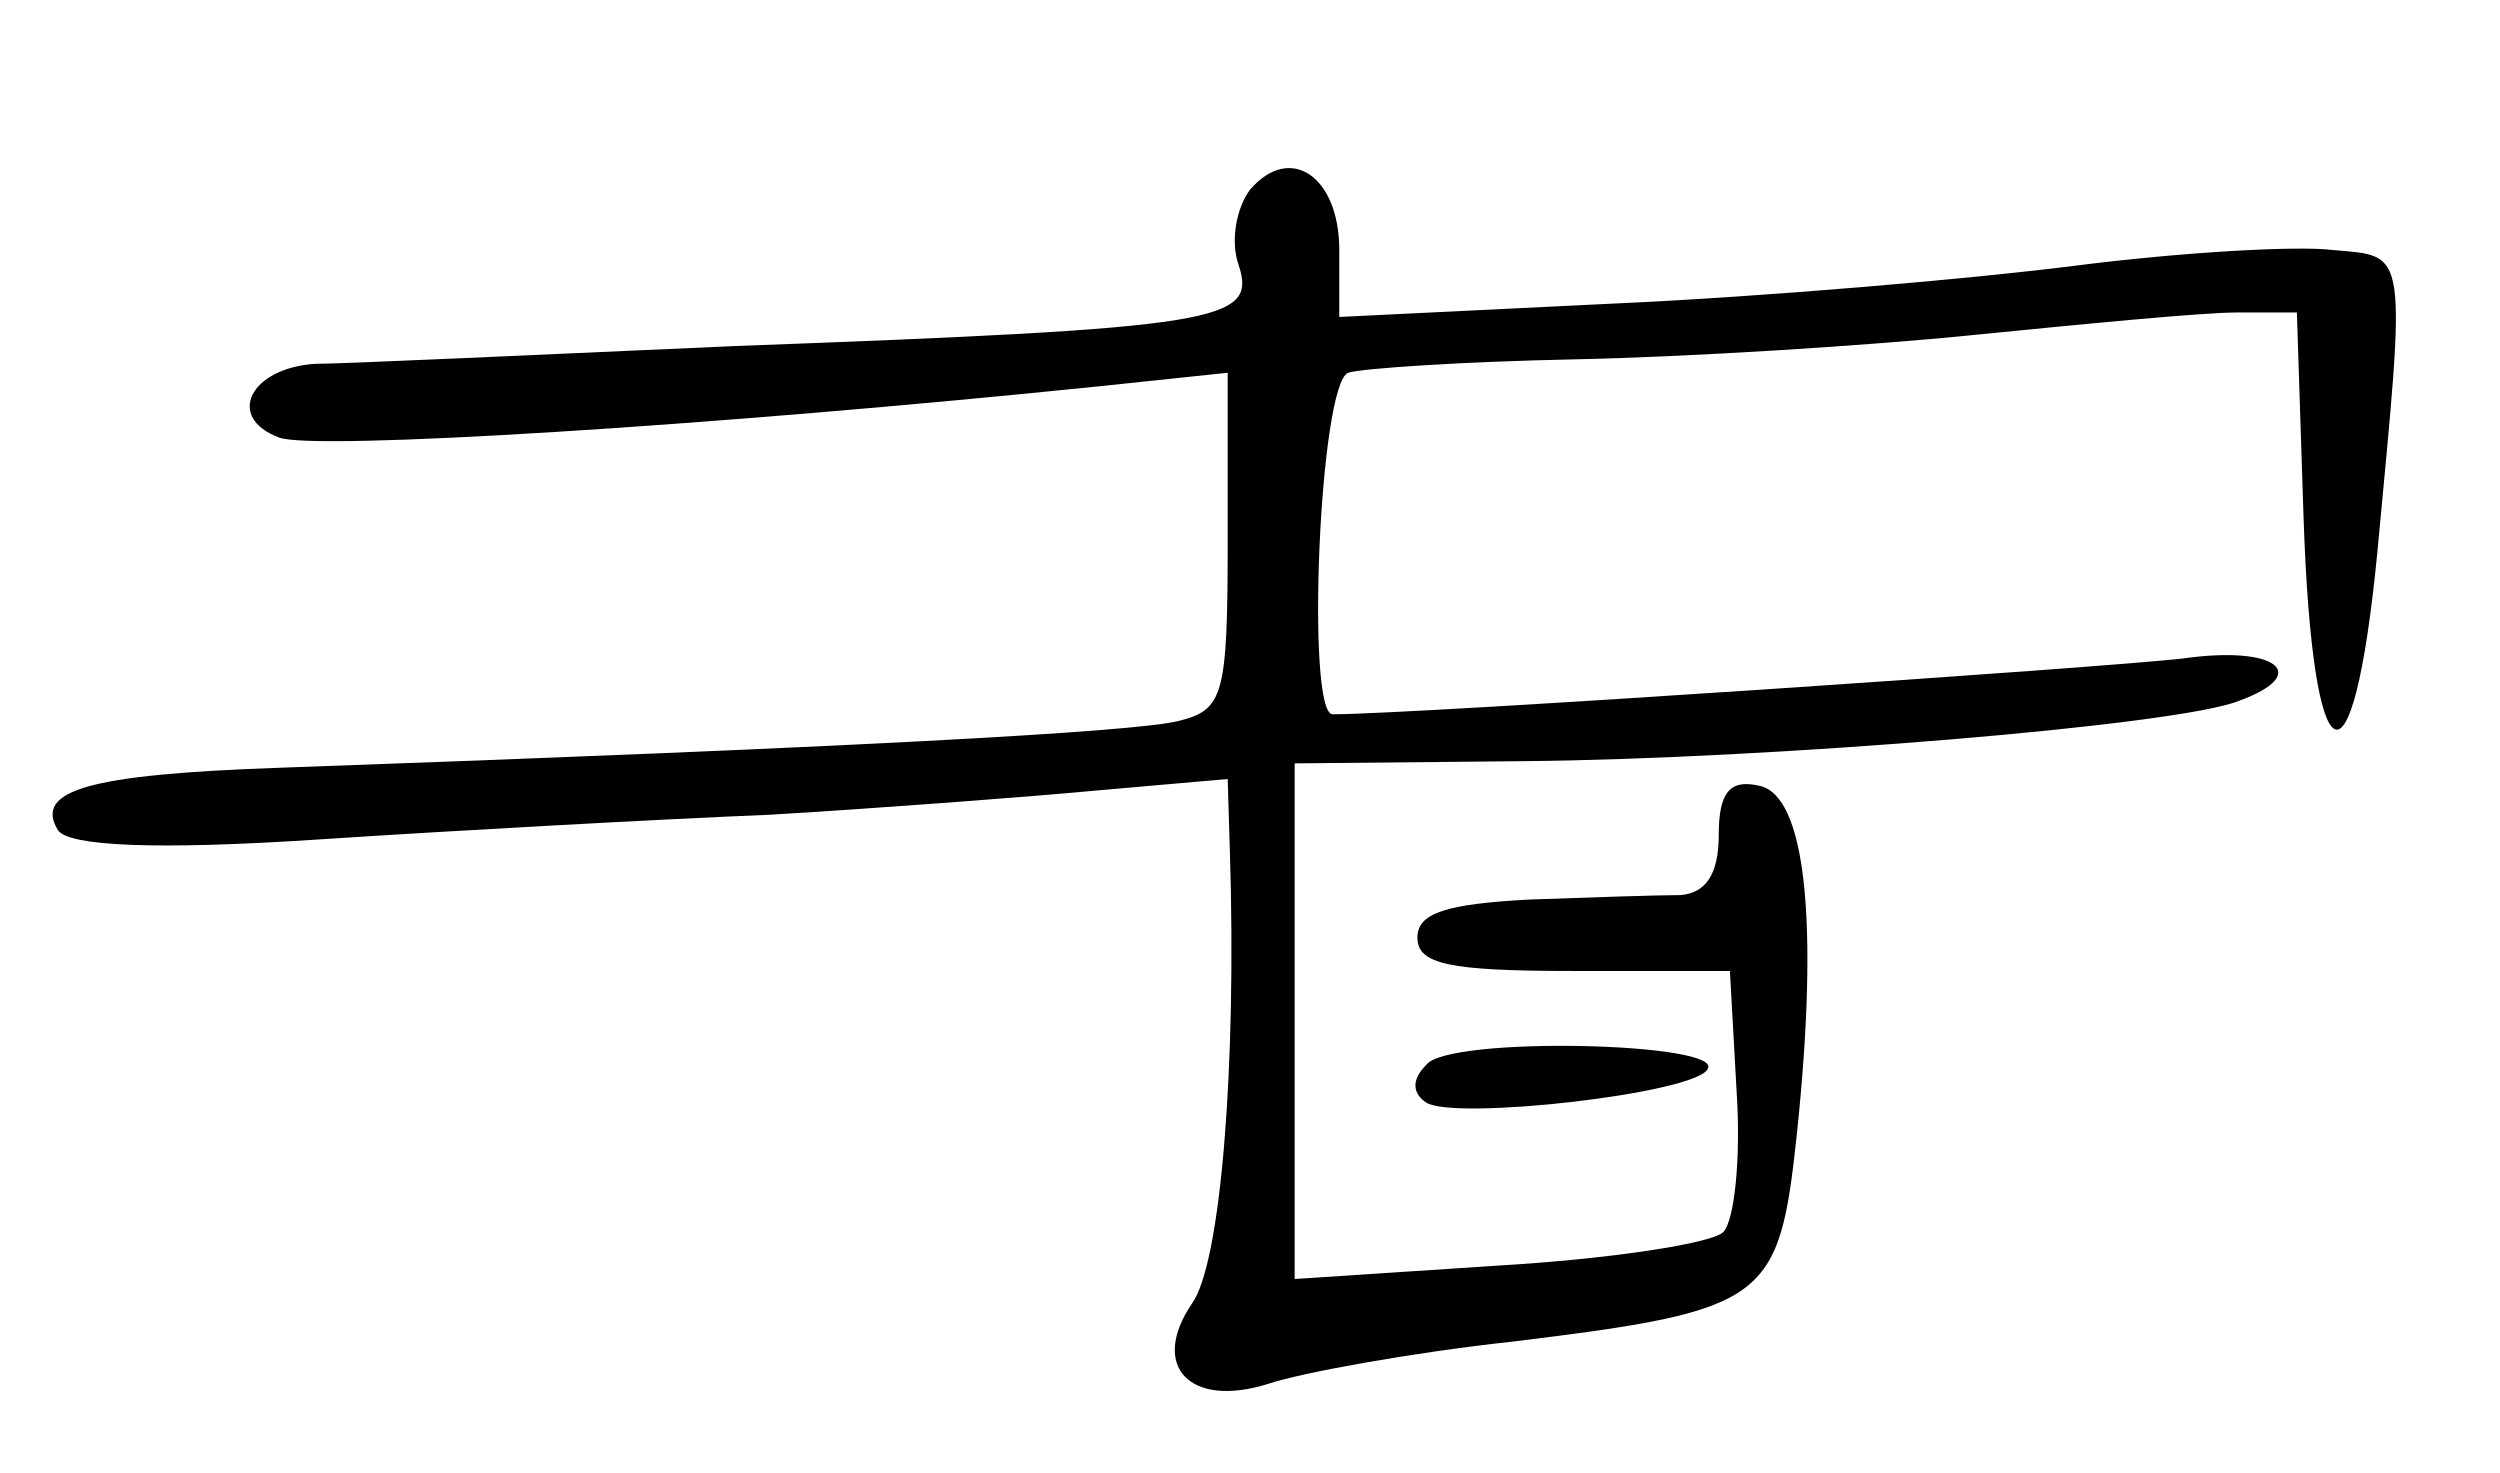 <?xml version="1.0" standalone="no"?>
<!DOCTYPE svg PUBLIC "-//W3C//DTD SVG 20010904//EN"
 "http://www.w3.org/TR/2001/REC-SVG-20010904/DTD/svg10.dtd">
<svg version="1.0" xmlns="http://www.w3.org/2000/svg"
 width="112pt" height="66pt" viewBox="0 0 112 66"
 preserveAspectRatio="xMidYMid meet">
<g transform="translate(0,66) scale(0.1,-0.1)"
fill="#000000" stroke="none">
<path d="M560 575 c-6 -8 -9 -23 -5 -34 8 -25 -8 -28 -225 -36 -91 -4 -176 -8
-189 -8 -29 -2 -40 -24 -16 -33 15 -6 193 5 368 23 l57 6 0 -76 c0 -69 -2 -75
-22 -80 -20 -5 -149 -12 -404 -21 -84 -3 -109 -10 -98 -28 5 -7 43 -9 118 -4
61 4 152 9 201 11 50 3 116 8 148 11 l57 5 1 -33 c3 -95 -4 -184 -17 -202 -19
-28 -1 -47 34 -36 15 5 64 14 110 19 114 14 119 18 127 93 10 95 4 152 -17
156 -13 3 -18 -3 -18 -22 0 -18 -6 -26 -17 -27 -10 0 -40 -1 -68 -2 -37 -2
-50 -6 -50 -17 0 -12 14 -15 70 -15 l70 0 3 -54 c2 -30 -1 -58 -6 -63 -5 -5
-50 -12 -101 -15 l-91 -6 0 116 0 115 103 1 c110 1 293 16 320 27 33 12 17 25
-25 19 -34 -4 -344 -25 -381 -25 -12 0 -6 148 7 153 6 2 52 5 101 6 50 1 131
6 180 11 50 5 102 10 117 10 l27 0 3 -92 c4 -119 22 -128 33 -16 13 138 14
133 -20 136 -16 2 -68 -1 -115 -7 -47 -6 -140 -14 -207 -17 l-123 -6 0 30 c0
33 -22 48 -40 27z"/>
<path d="M639 183 c-7 -7 -6 -13 0 -17 13 -8 120 4 126 15 8 12 -116 15 -126
2z"/>
</g>
</svg>
